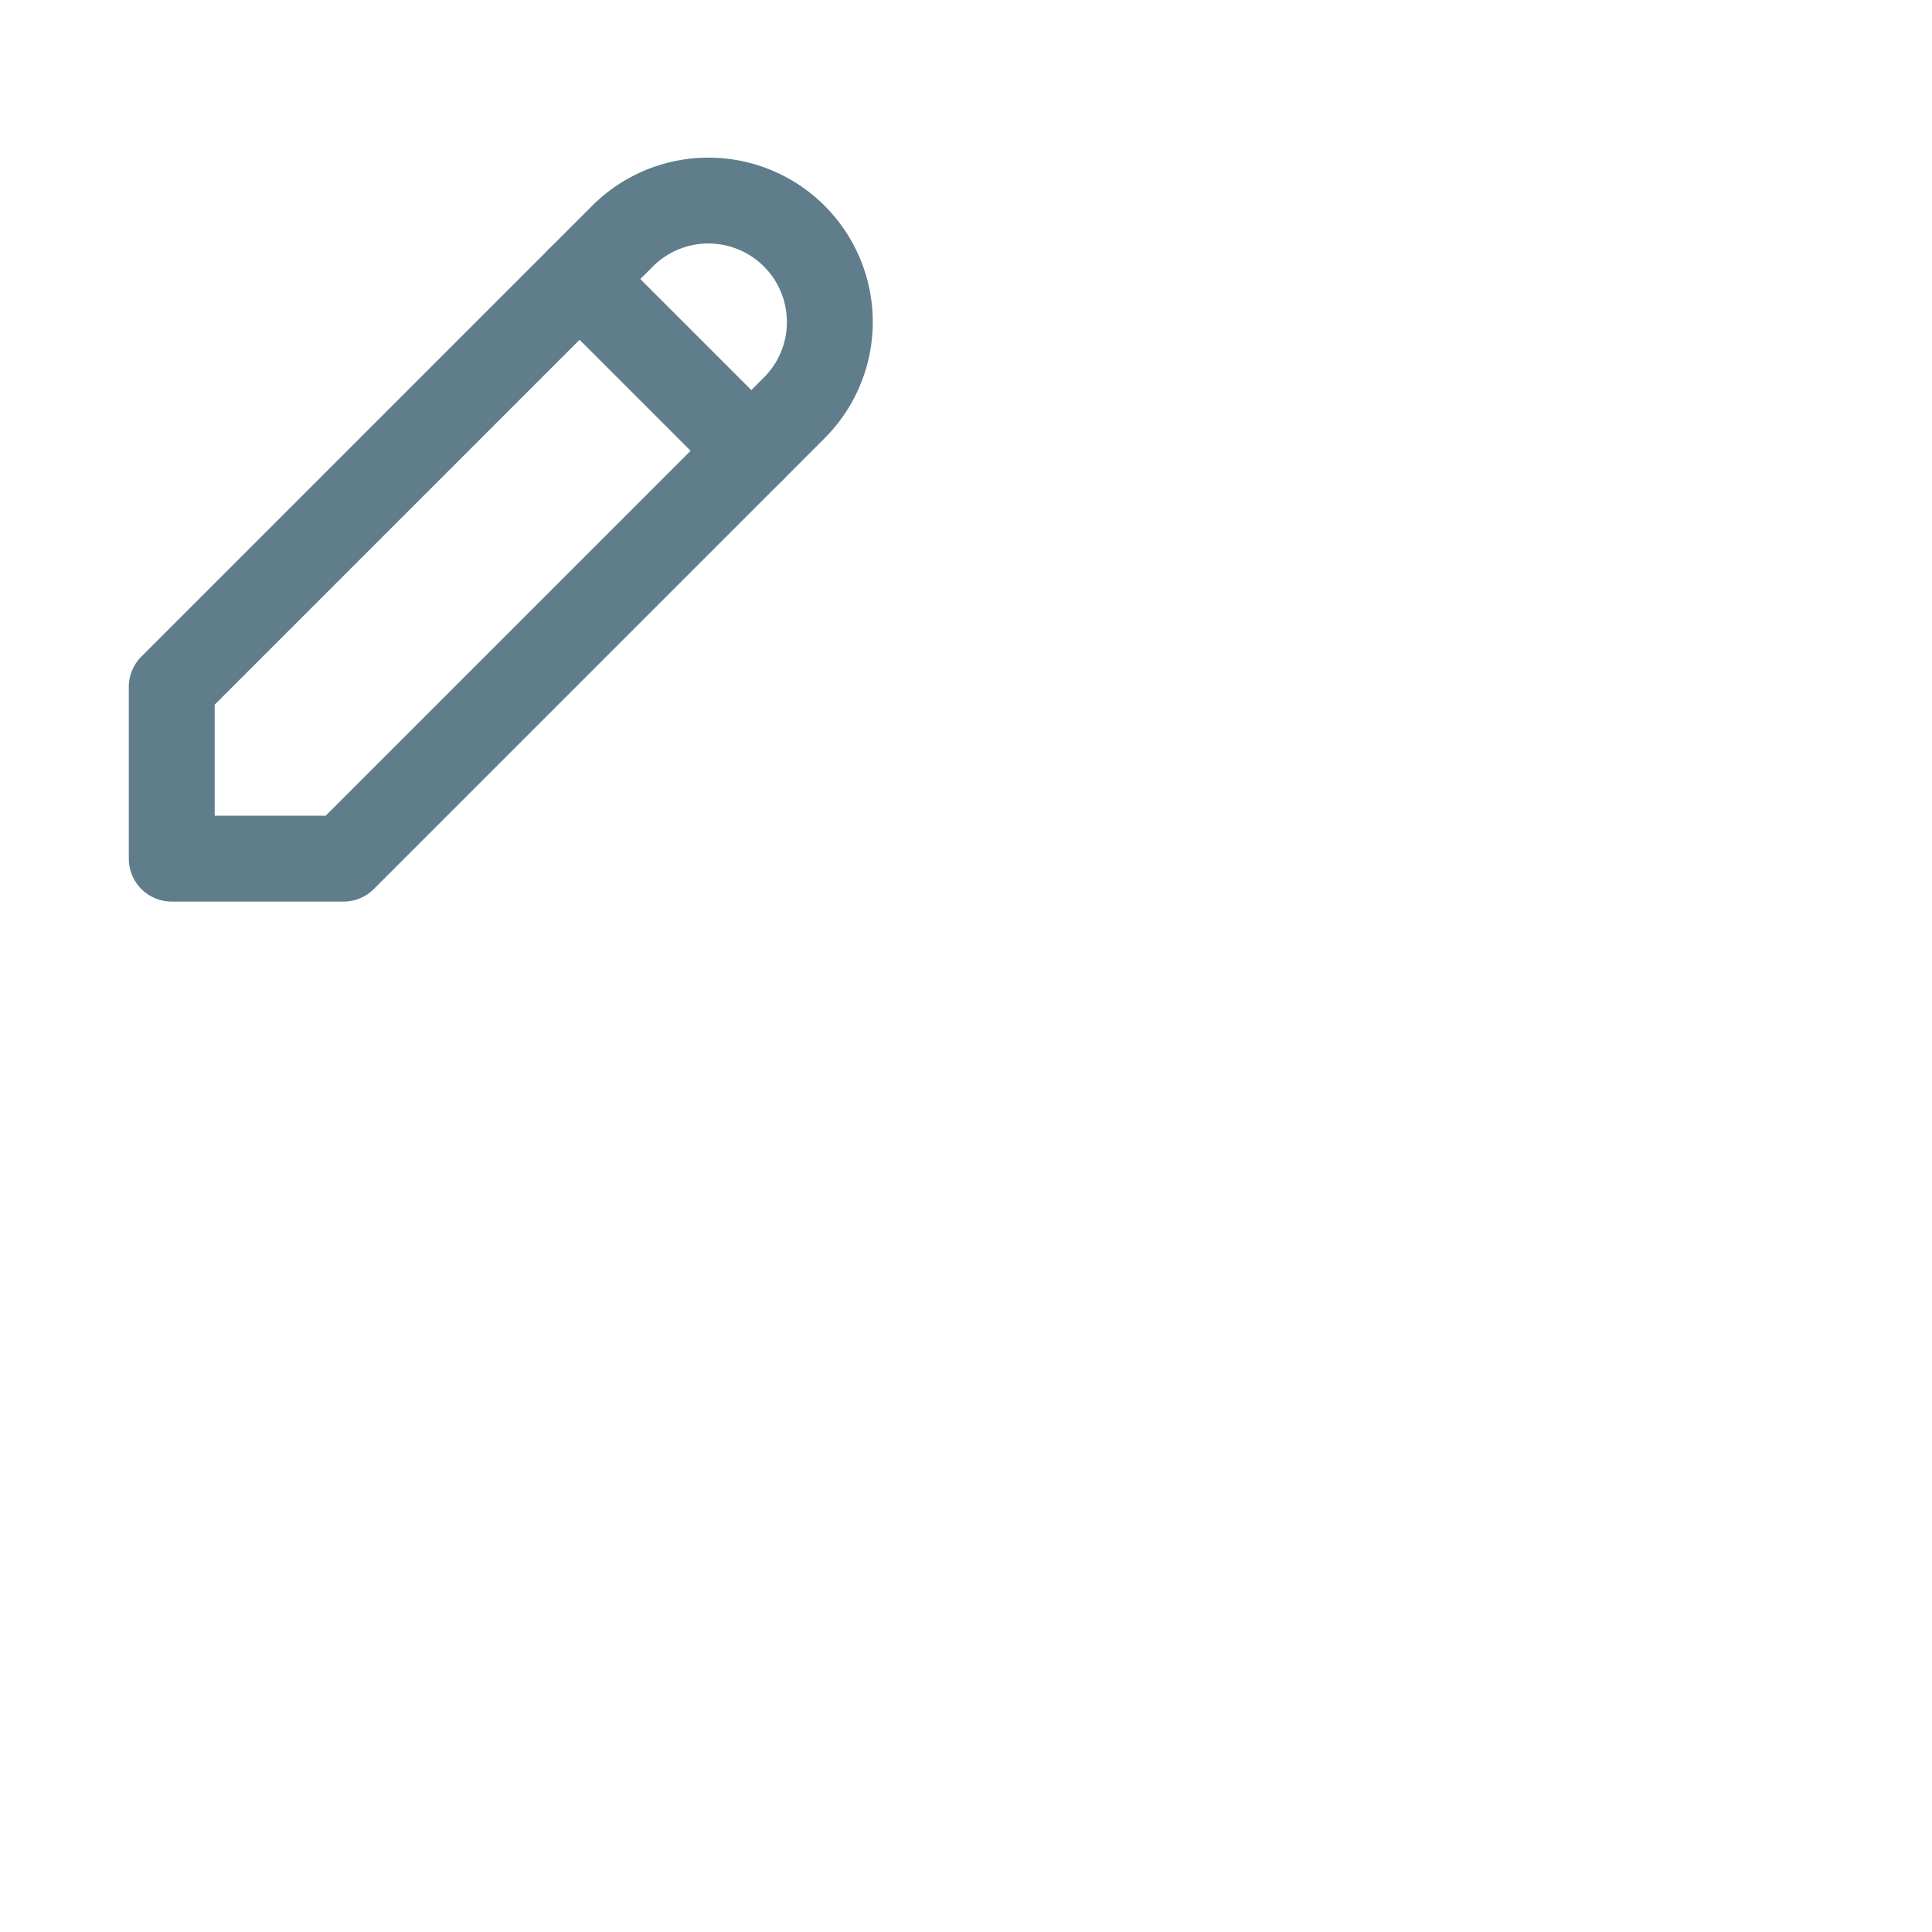 <svg
              xmlns="http://www.w3.org/2000/svg"
              class="icon icon-tabler icon-tabler-pencil"
              width="45"
              height="45"
              view-box="0 0 24 24"
              stroke-width="2"
              stroke="#607D8B"
              fill="none"
              stroke-linecap="round"
              stroke-linejoin="round"
            >
              <path stroke="none" d="M0 0h24v24H0z" />
              <path d="M4 20h4l10.5 -10.5a1.5 1.5 0 0 0 -4 -4l-10.5 10.5v4" />
              <line x1="13.5" y1="6.5" x2="17.5" y2="10.5" />
            </svg>